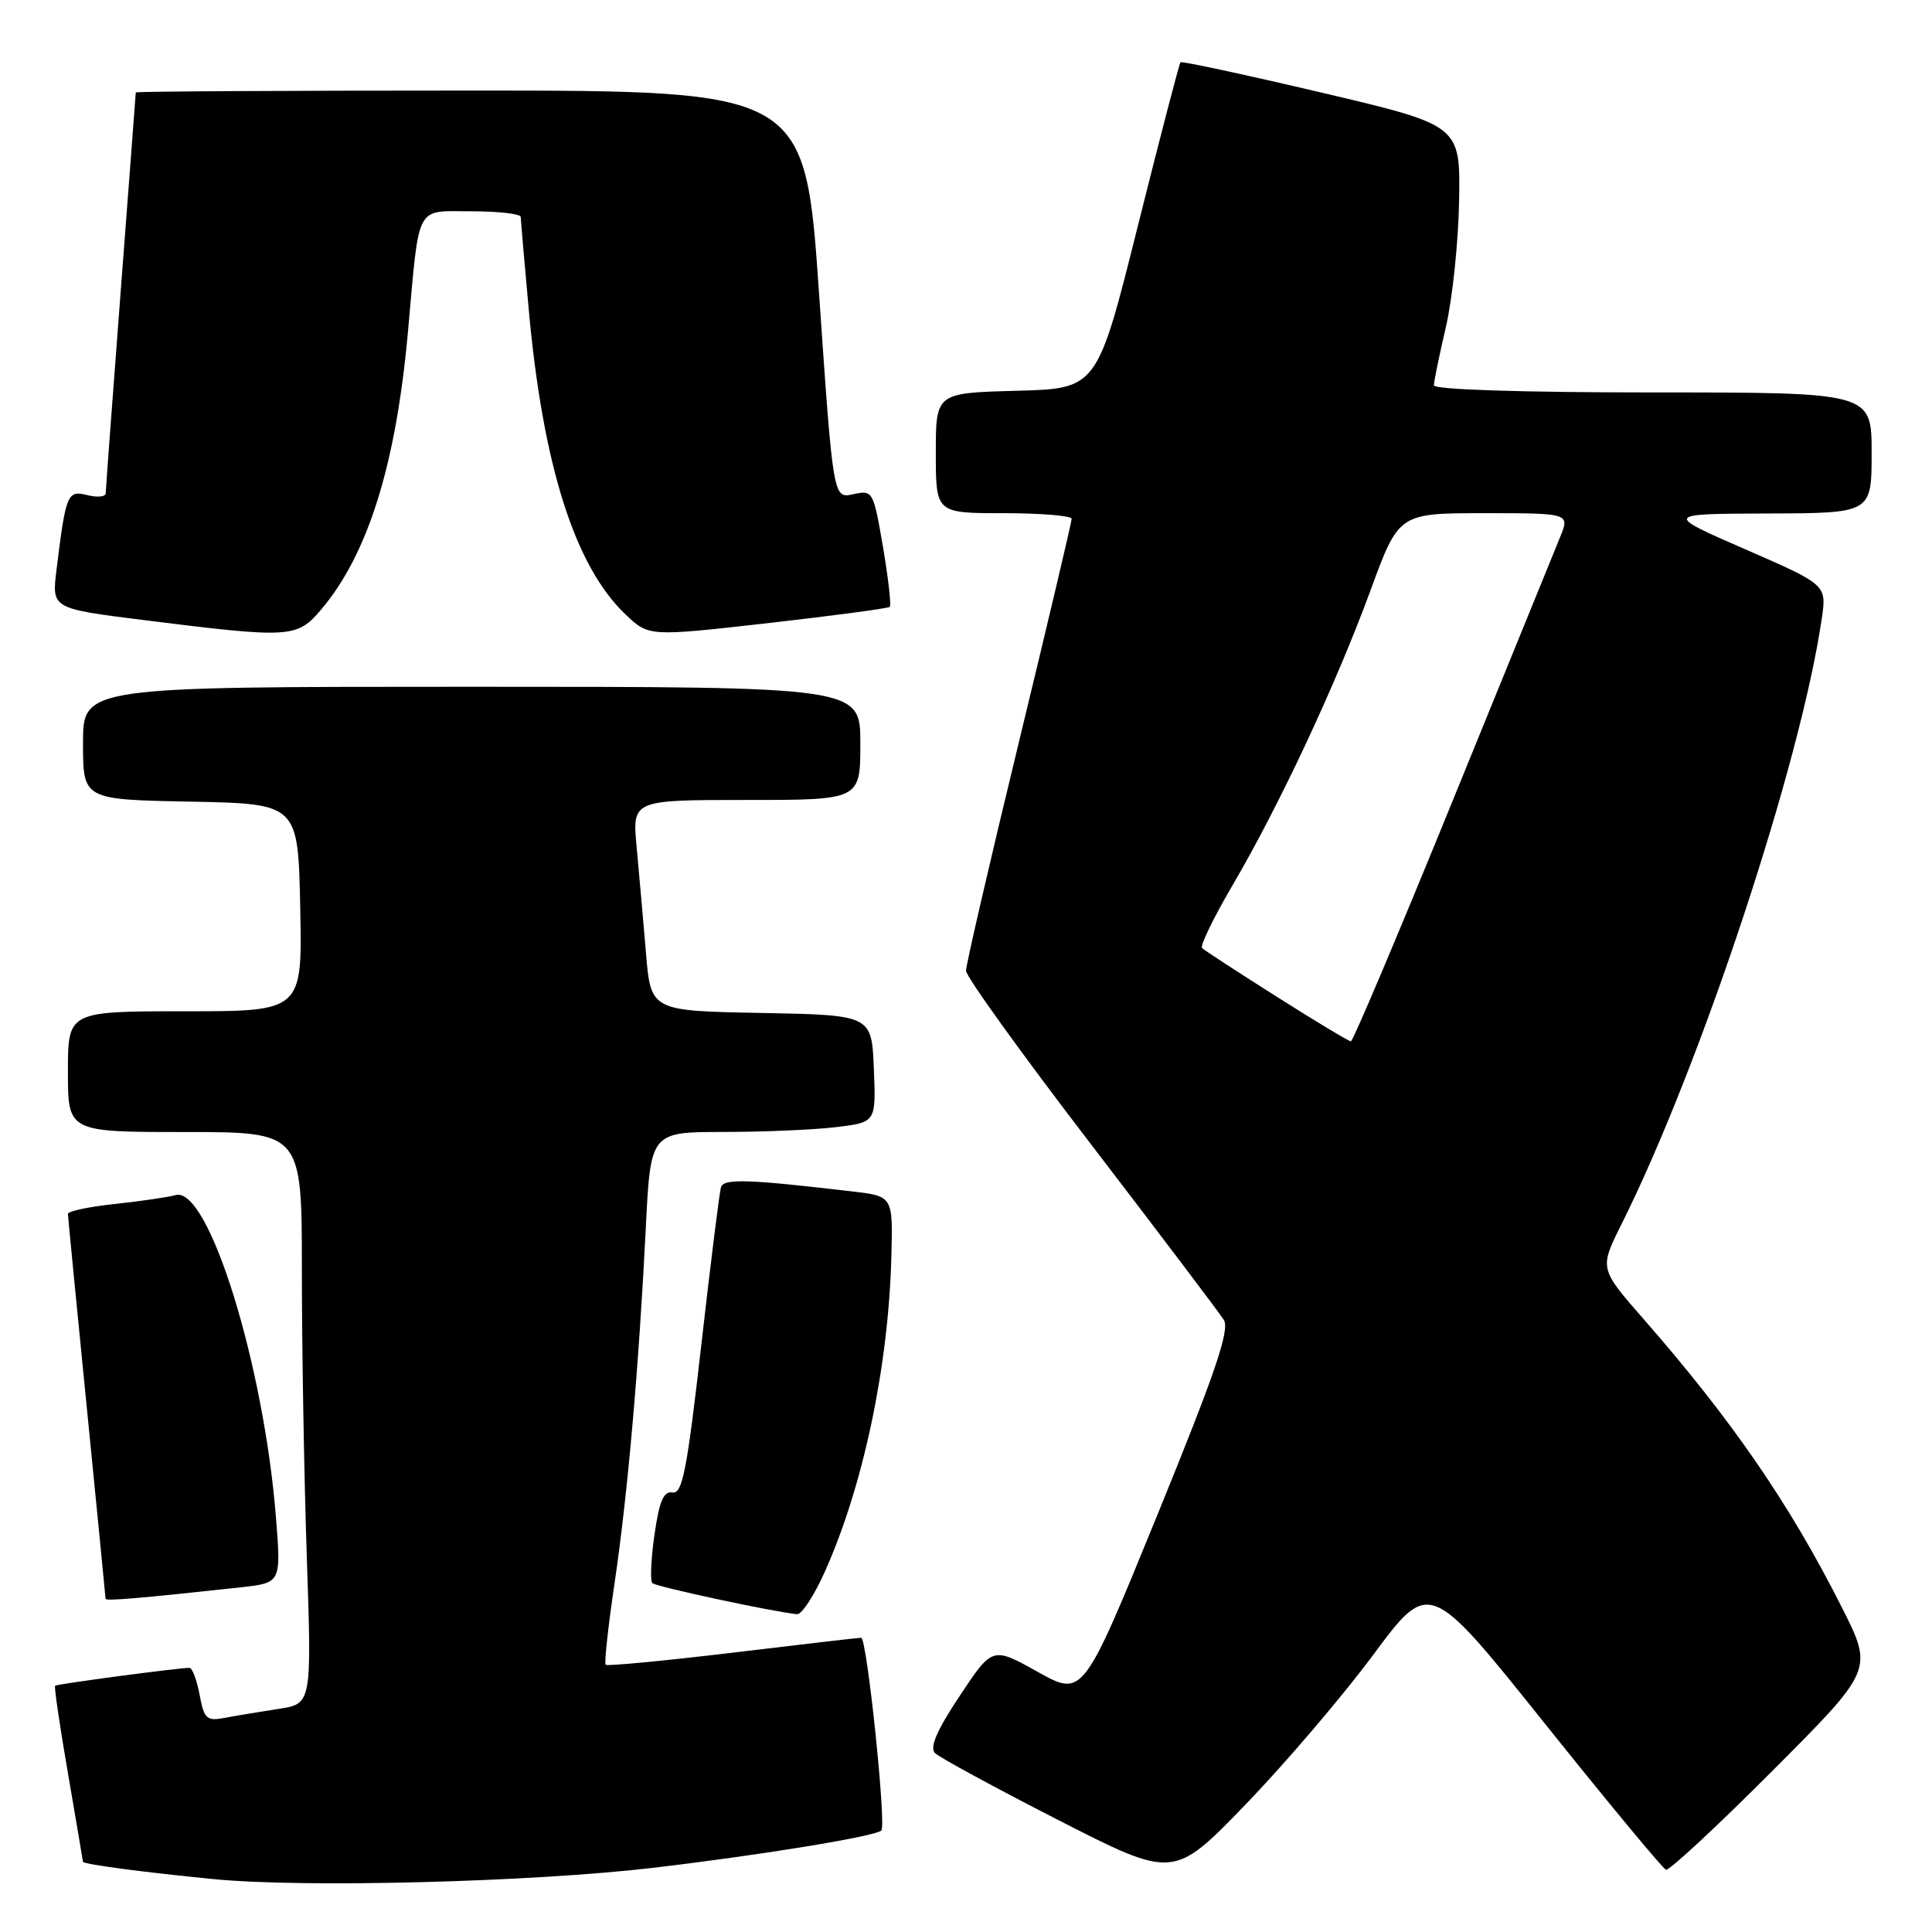 <?xml version="1.0" encoding="UTF-8" standalone="no"?>
<!DOCTYPE svg PUBLIC "-//W3C//DTD SVG 1.1//EN" "http://www.w3.org/Graphics/SVG/1.1/DTD/svg11.dtd" >
<svg xmlns="http://www.w3.org/2000/svg" xmlns:xlink="http://www.w3.org/1999/xlink" version="1.1" viewBox="0 0 256 256">
 <g >
 <path fill="currentColor"
d=" M 86.50 247.50 C 100.77 245.82 116.00 243.33 116.78 242.55 C 117.47 241.86 114.87 217.00 114.11 217.01 C 113.78 217.01 106.10 217.90 97.06 218.99 C 88.02 220.07 80.46 220.79 80.26 220.59 C 80.05 220.39 80.58 215.56 81.42 209.86 C 83.17 198.05 84.64 181.28 85.57 162.75 C 86.20 150.00 86.20 150.00 95.85 149.99 C 101.16 149.99 107.88 149.70 110.79 149.35 C 116.08 148.71 116.08 148.71 115.79 141.61 C 115.50 134.50 115.50 134.50 100.87 134.22 C 86.23 133.95 86.23 133.95 85.59 126.22 C 85.23 121.98 84.68 115.69 84.36 112.25 C 83.77 106.00 83.77 106.00 98.88 106.00 C 114.00 106.00 114.00 106.00 114.00 98.50 C 114.00 91.00 114.00 91.00 62.50 91.00 C 11.00 91.00 11.00 91.00 11.00 98.47 C 11.00 105.95 11.00 105.95 25.25 106.22 C 39.50 106.50 39.50 106.50 39.78 120.25 C 40.06 134.00 40.06 134.00 24.53 134.00 C 9.00 134.00 9.00 134.00 9.00 142.00 C 9.00 150.00 9.00 150.00 24.50 150.00 C 40.00 150.00 40.00 150.00 40.00 168.34 C 40.00 178.43 40.29 195.47 40.65 206.23 C 41.31 225.77 41.31 225.77 36.90 226.44 C 34.48 226.81 31.29 227.34 29.81 227.62 C 27.38 228.08 27.05 227.79 26.45 224.57 C 26.08 222.61 25.48 221.00 25.11 221.00 C 23.61 221.00 7.53 223.14 7.30 223.37 C 7.16 223.51 7.93 228.77 9.02 235.06 C 10.10 241.35 10.99 246.58 10.99 246.69 C 11.01 247.02 19.28 248.12 28.50 249.01 C 40.53 250.16 70.43 249.38 86.50 247.50 Z  M 181.95 219.29 C 189.40 209.25 189.40 209.25 204.69 228.37 C 213.11 238.89 220.33 247.61 220.75 247.75 C 221.18 247.89 227.53 241.99 234.87 234.63 C 248.22 221.25 248.22 221.25 244.06 213.00 C 237.17 199.33 229.48 188.15 217.79 174.79 C 211.93 168.09 211.93 168.09 214.82 162.29 C 225.32 141.30 238.58 101.24 241.39 81.99 C 242.05 77.49 242.05 77.49 231.27 72.79 C 220.50 68.09 220.50 68.09 234.25 68.04 C 248.00 68.00 248.00 68.00 248.00 60.00 C 248.00 52.00 248.00 52.00 219.00 52.00 C 201.61 52.00 190.00 51.62 190.00 51.06 C 190.00 50.55 190.72 47.06 191.59 43.31 C 192.46 39.57 193.25 32.02 193.34 26.55 C 193.50 16.60 193.50 16.60 175.11 12.27 C 164.99 9.89 156.58 8.08 156.42 8.25 C 156.26 8.41 153.71 18.21 150.75 30.02 C 145.38 51.50 145.38 51.50 134.69 51.78 C 124.00 52.07 124.00 52.07 124.00 60.03 C 124.00 68.00 124.00 68.00 133.00 68.00 C 137.95 68.00 142.00 68.34 142.00 68.75 C 142.00 69.16 138.85 82.49 135.00 98.37 C 131.15 114.24 128.00 127.86 128.00 128.63 C 128.00 129.40 135.45 139.74 144.56 151.62 C 153.66 163.50 161.59 173.97 162.16 174.89 C 162.98 176.20 161.07 181.83 153.36 200.73 C 143.50 224.88 143.50 224.88 137.50 221.53 C 131.50 218.18 131.50 218.18 127.17 224.71 C 124.13 229.28 123.15 231.55 123.89 232.29 C 124.46 232.86 131.81 236.86 140.22 241.16 C 155.50 248.97 155.50 248.97 165.00 239.15 C 170.22 233.75 177.85 224.81 181.95 219.29 Z  M 109.30 208.25 C 114.38 196.91 117.74 181.02 118.11 166.50 C 118.32 158.50 118.32 158.50 112.91 157.87 C 99.04 156.24 95.88 156.14 95.53 157.32 C 95.33 157.97 94.16 167.39 92.92 178.26 C 91.04 194.81 90.42 197.97 89.12 197.76 C 87.93 197.56 87.36 198.89 86.72 203.36 C 86.26 206.58 86.13 209.46 86.44 209.77 C 86.92 210.25 102.30 213.55 105.61 213.89 C 106.23 213.95 107.89 211.41 109.30 208.25 Z  M 31.88 210.33 C 37.25 209.74 37.25 209.74 36.57 201.12 C 34.97 180.77 27.61 157.12 23.27 158.36 C 22.29 158.63 18.69 159.16 15.25 159.53 C 11.81 159.89 9.00 160.49 9.00 160.85 C 9.01 161.21 10.13 172.75 11.50 186.50 C 12.86 200.25 13.99 211.66 13.99 211.85 C 14.00 212.17 18.47 211.79 31.88 210.33 Z  M 42.57 80.75 C 48.76 73.43 52.46 61.60 54.05 44.03 C 55.61 26.71 54.93 28.00 62.52 28.00 C 66.08 28.00 69.00 28.34 69.00 28.75 C 69.01 29.16 69.48 34.67 70.06 41.00 C 71.94 61.73 76.18 75.05 82.89 81.42 C 85.97 84.35 85.97 84.35 101.74 82.57 C 110.41 81.58 117.68 80.62 117.90 80.41 C 118.11 80.21 117.71 76.64 117.00 72.47 C 115.72 65.03 115.66 64.92 113.05 65.49 C 110.40 66.07 110.40 66.07 108.54 39.04 C 106.68 12.00 106.68 12.00 62.34 12.00 C 37.95 12.00 18.00 12.11 17.99 12.25 C 17.99 12.39 17.09 24.20 16.00 38.50 C 14.91 52.80 14.01 64.89 14.01 65.36 C 14.00 65.83 12.91 65.94 11.58 65.61 C 8.92 64.94 8.73 65.39 7.48 75.57 C 6.86 80.64 6.86 80.64 19.18 82.18 C 38.51 84.60 39.36 84.55 42.57 80.75 Z  M 169.16 132.06 C 164.02 128.81 159.57 125.91 159.28 125.62 C 158.99 125.33 160.81 121.58 163.32 117.30 C 169.54 106.69 177.06 90.61 181.59 78.25 C 185.35 68.00 185.35 68.00 196.69 68.00 C 208.03 68.00 208.03 68.00 206.69 71.25 C 205.96 73.04 199.54 88.78 192.43 106.24 C 185.32 123.69 179.28 137.97 179.00 137.98 C 178.72 137.98 174.30 135.32 169.16 132.06 Z "/>
</g>
</svg>